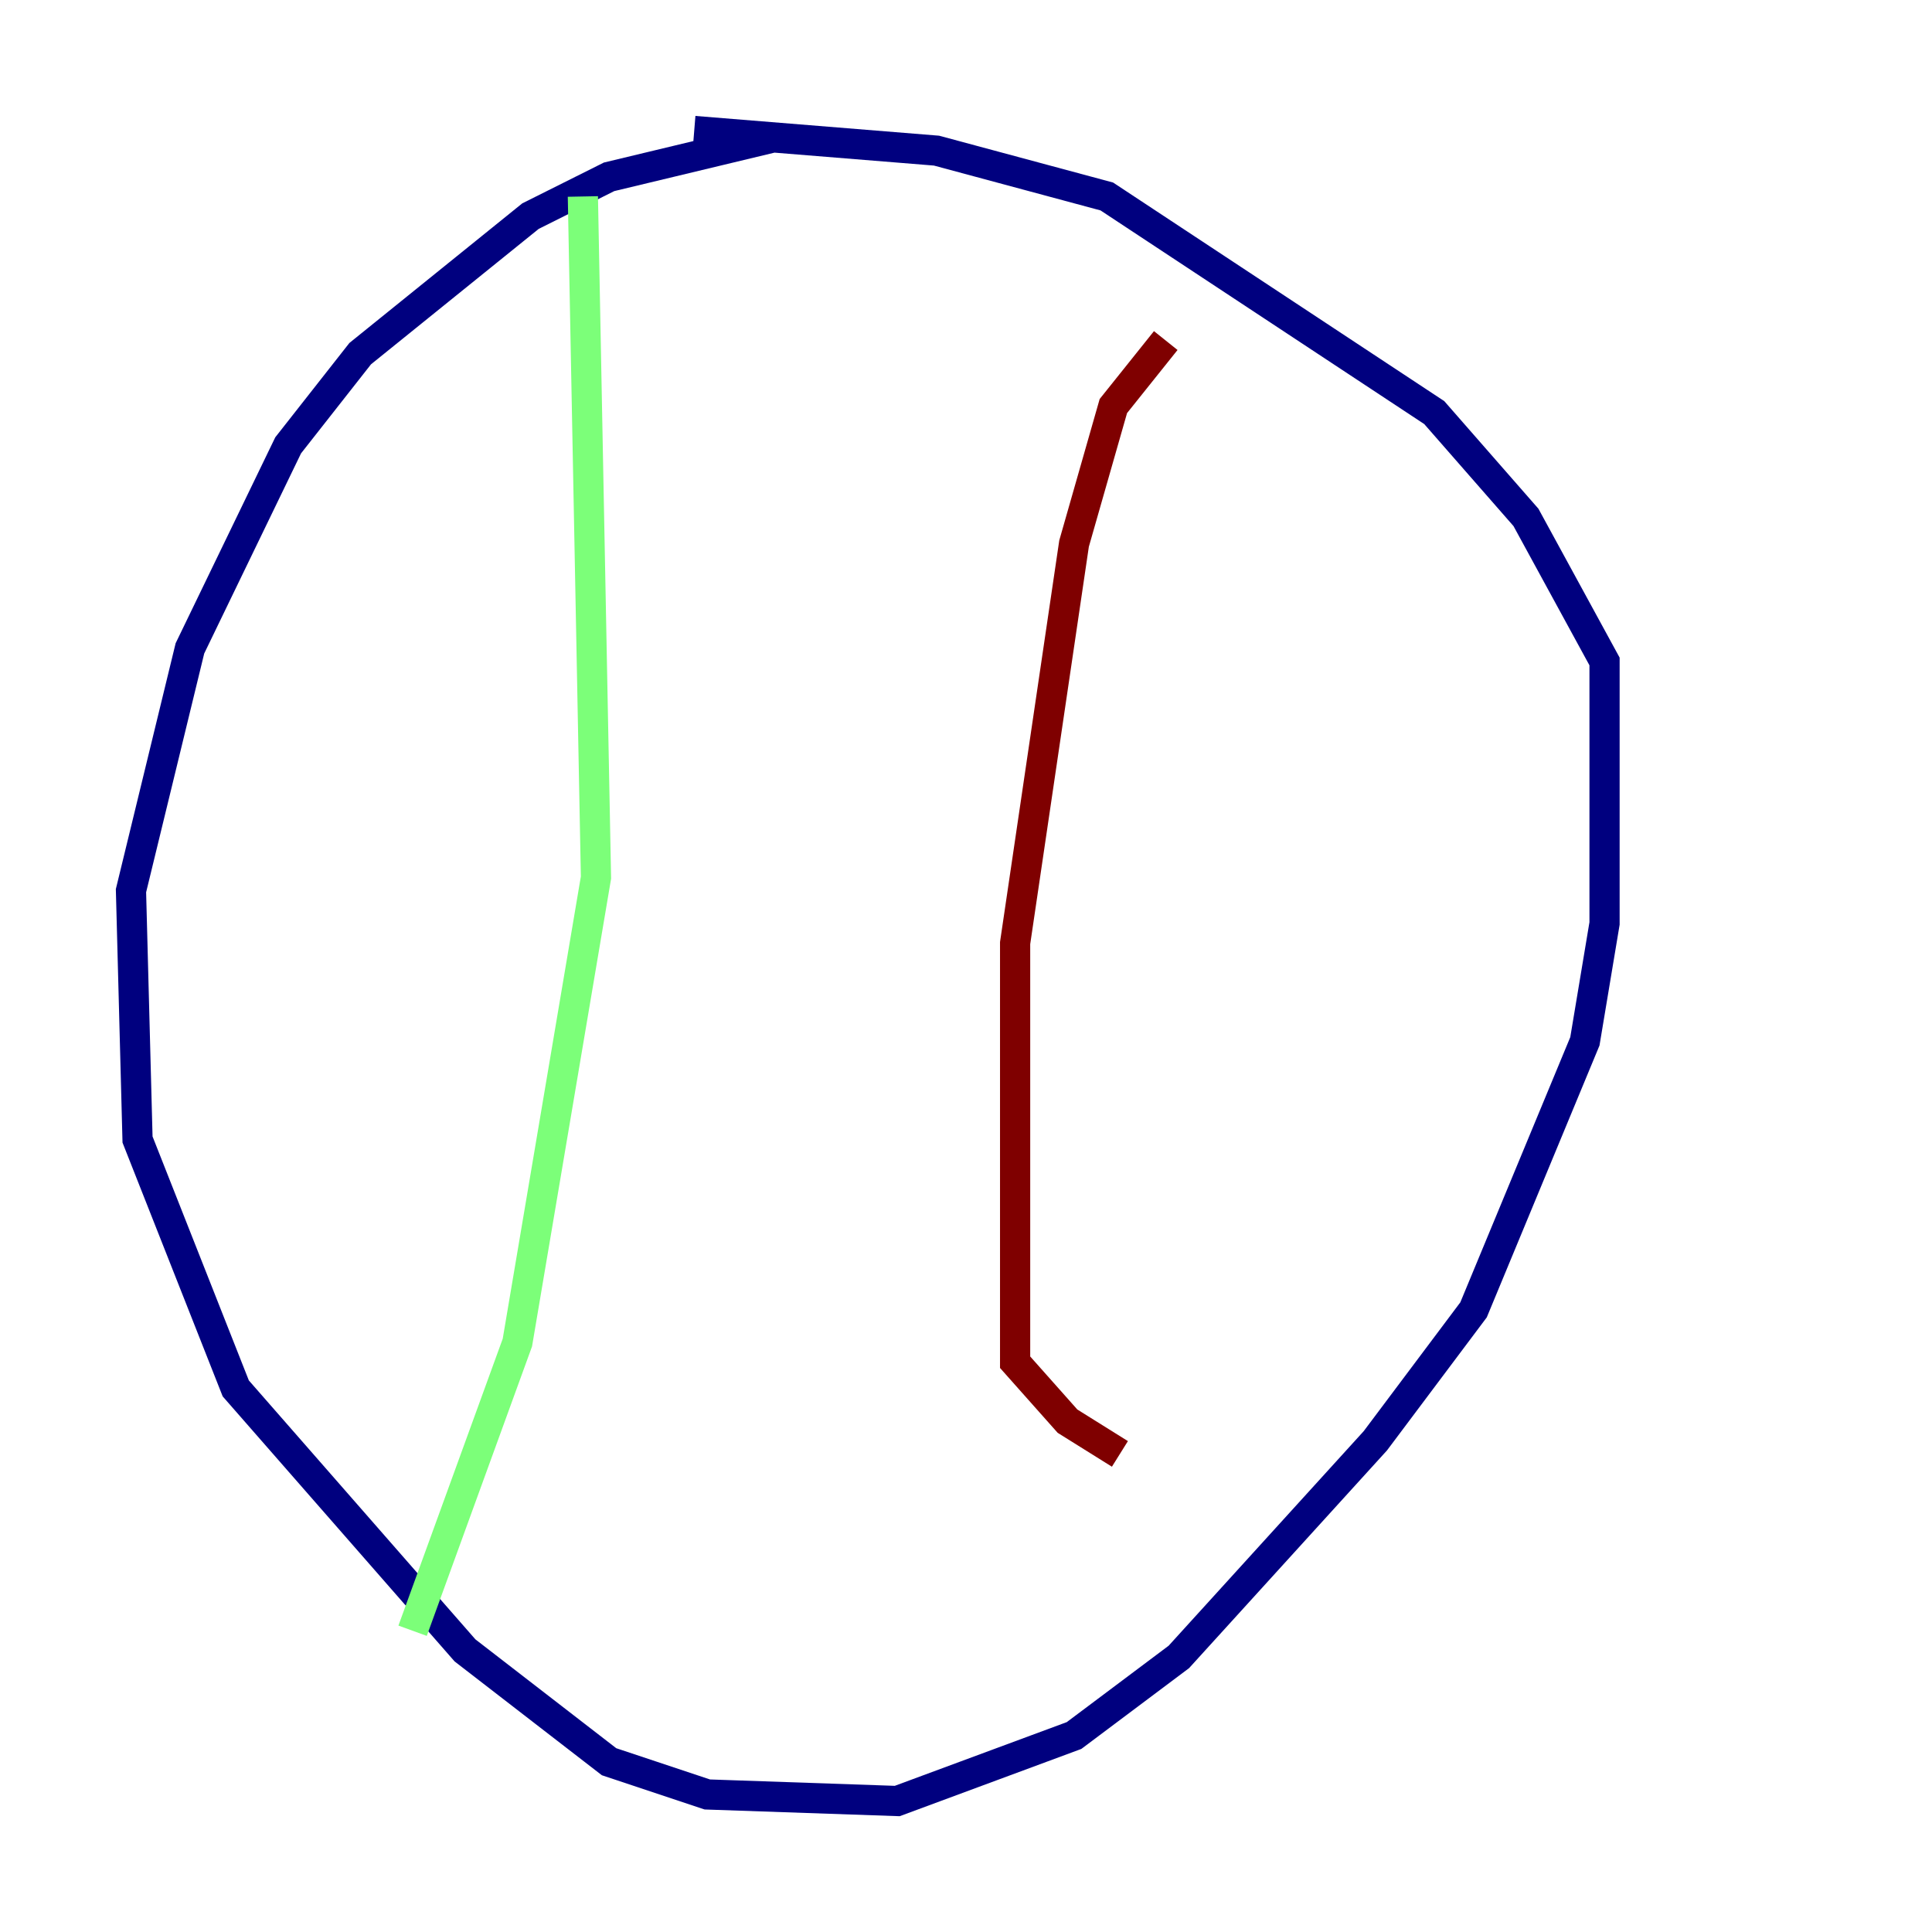 <?xml version="1.0" encoding="utf-8" ?>
<svg baseProfile="tiny" height="128" version="1.2" viewBox="0,0,128,128" width="128" xmlns="http://www.w3.org/2000/svg" xmlns:ev="http://www.w3.org/2001/xml-events" xmlns:xlink="http://www.w3.org/1999/xlink"><defs /><polyline fill="none" points="51.2,9.112 40.352,11.715 35.146,14.319 23.864,23.43 19.091,29.505 12.583,42.956 8.678,59.01 9.112,75.498 15.62,91.986 30.807,109.342 40.352,116.719 46.861,118.888 59.444,119.322 71.159,114.983 78.102,109.776 91.119,95.458 97.627,86.78 105.003,68.99 106.305,61.18 106.305,43.824 101.098,34.278 95.024,27.336 73.329,13.017 62.047,9.98 45.993,8.678" stroke="#00007f" stroke-width="2" /><polyline fill="none" points="38.617,13.017 39.485,58.142 34.278,88.949 27.336,108.041" stroke="#7cff79" stroke-width="2" /><polyline fill="none" points="77.234,22.563 73.763,26.902 71.159,36.014 67.254,62.481 67.254,90.251 70.725,94.156 74.197,96.325" stroke="#7f0000" stroke-width="2" /></svg>